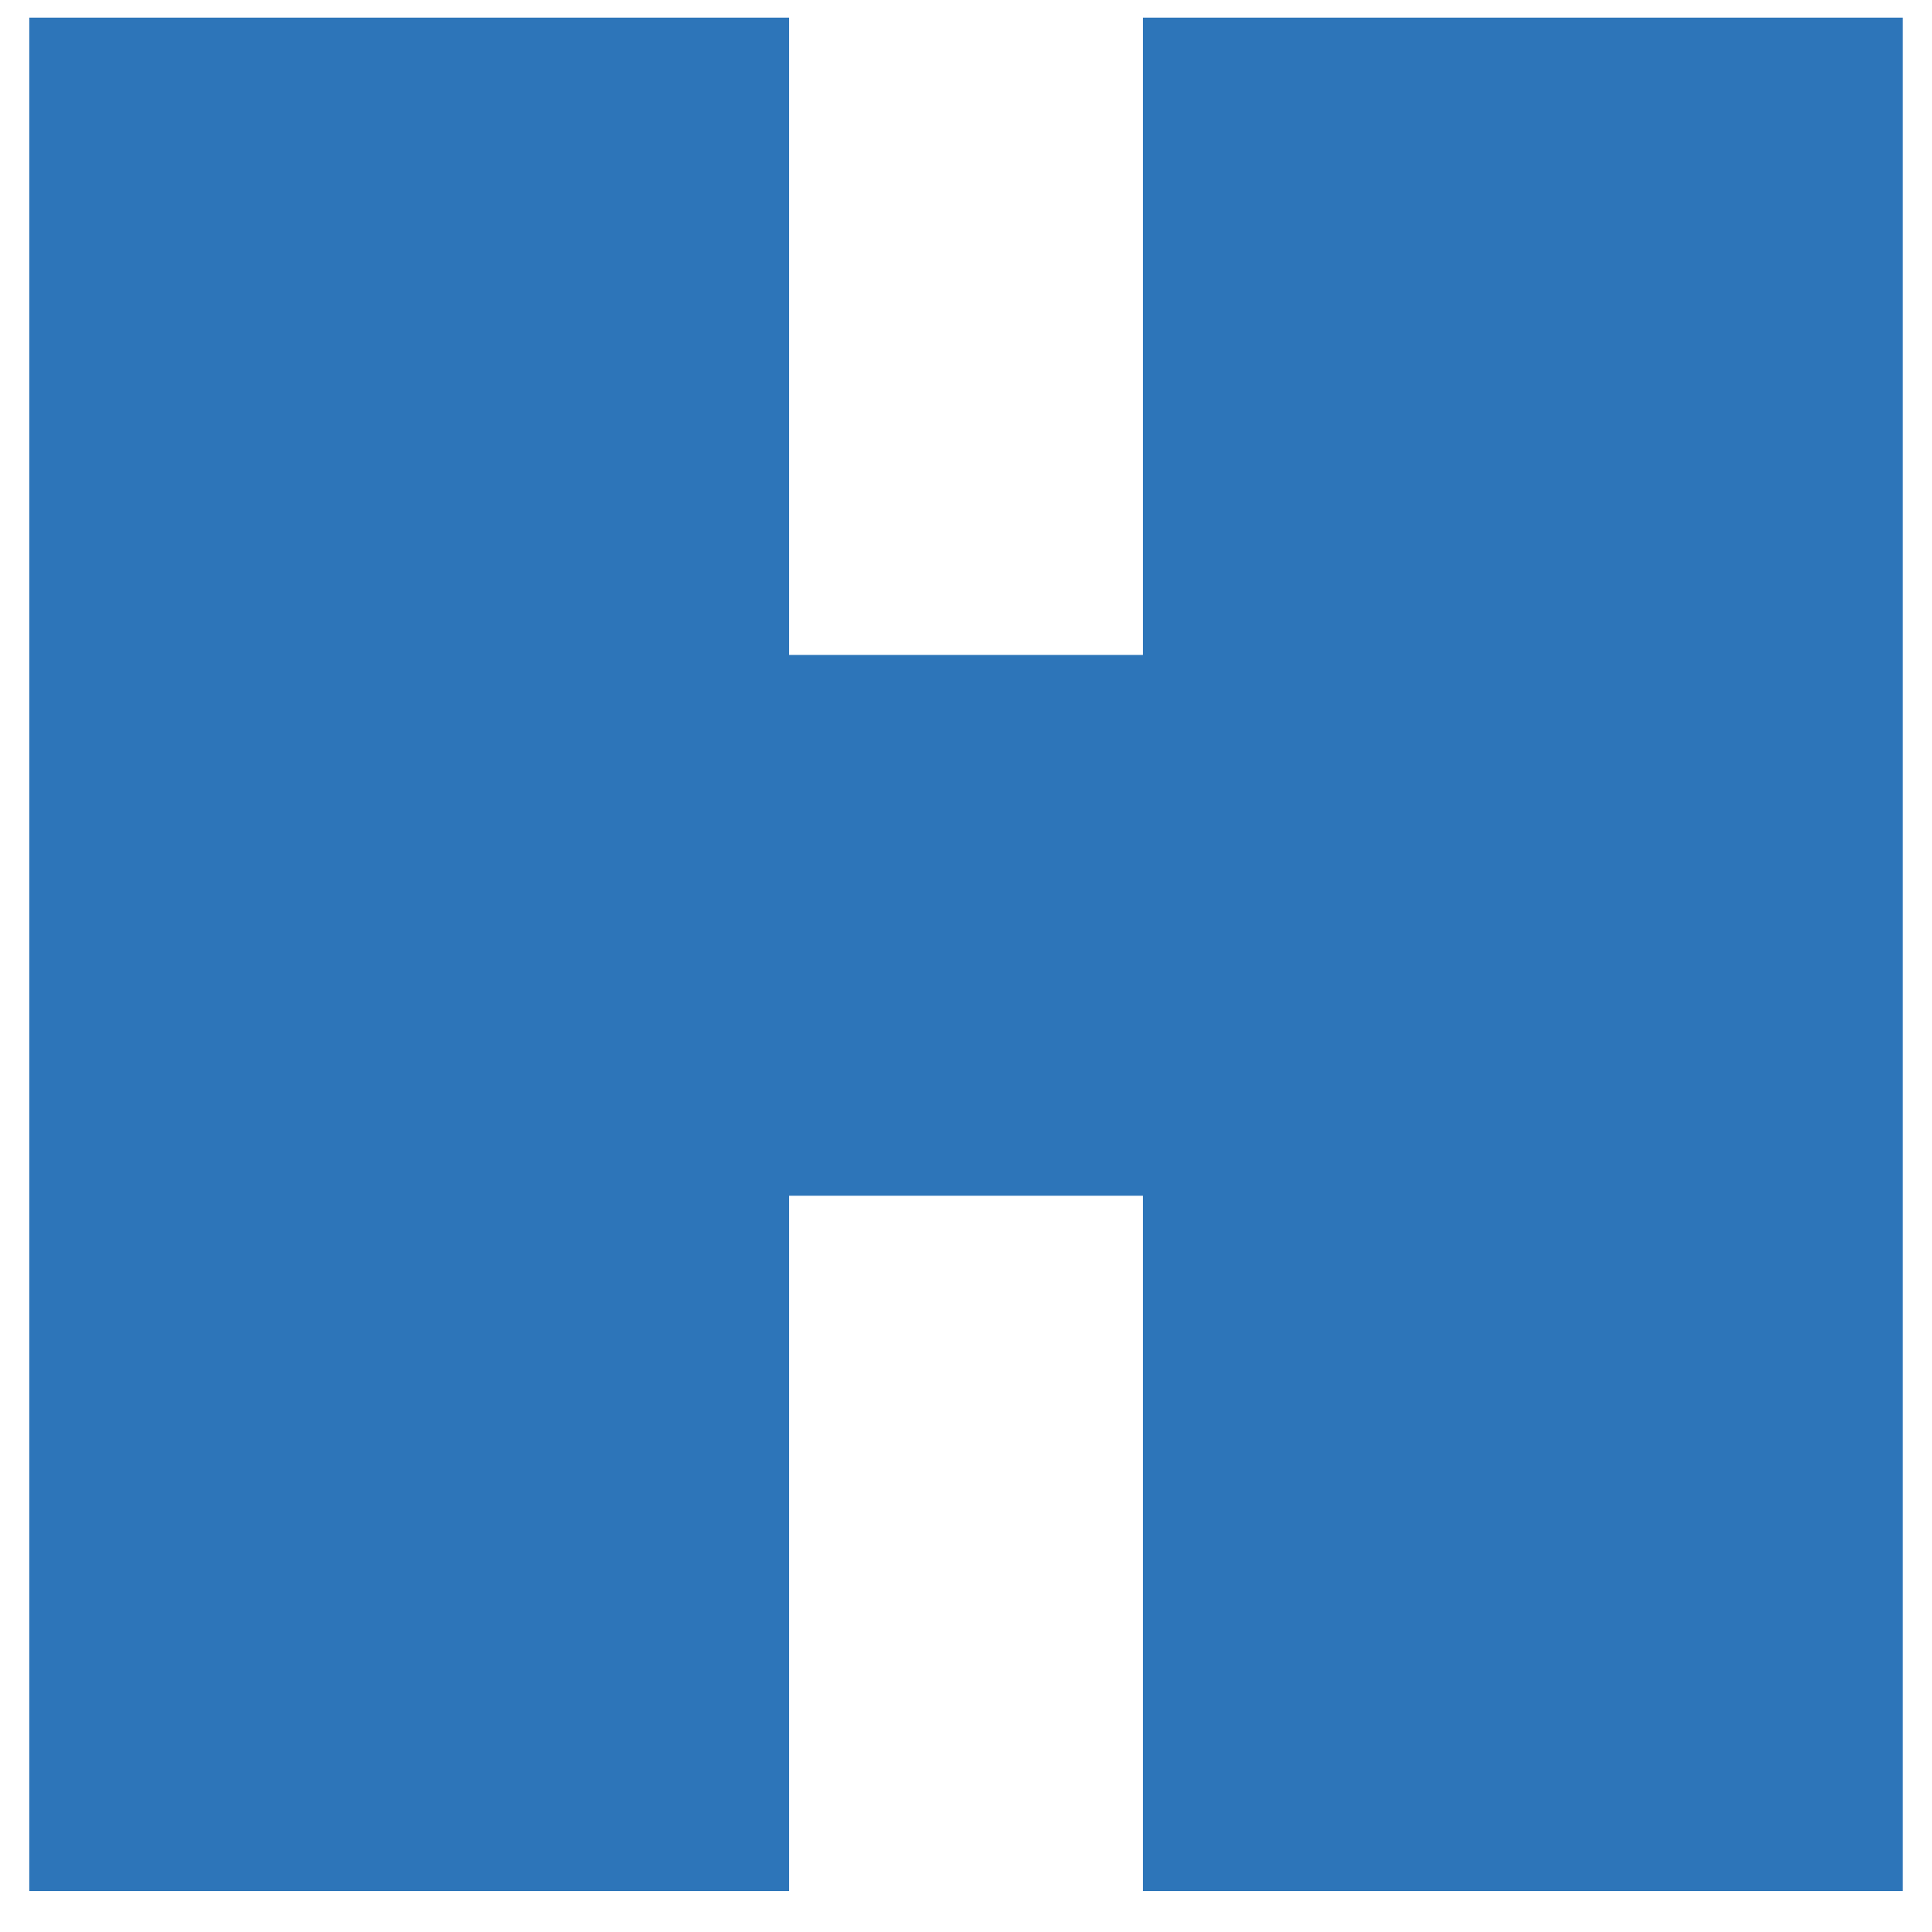<svg width="32" height="32" viewBox="0 0 32 33" fill="none" xmlns="http://www.w3.org/2000/svg">
    <path
        d="M19.022 0.301V11.187H12.978V0.301H0V32.301H12.978V20.424H19.022V32.301H32V0.301H19.022Z"
        fill="#2D75B9" />
</svg>